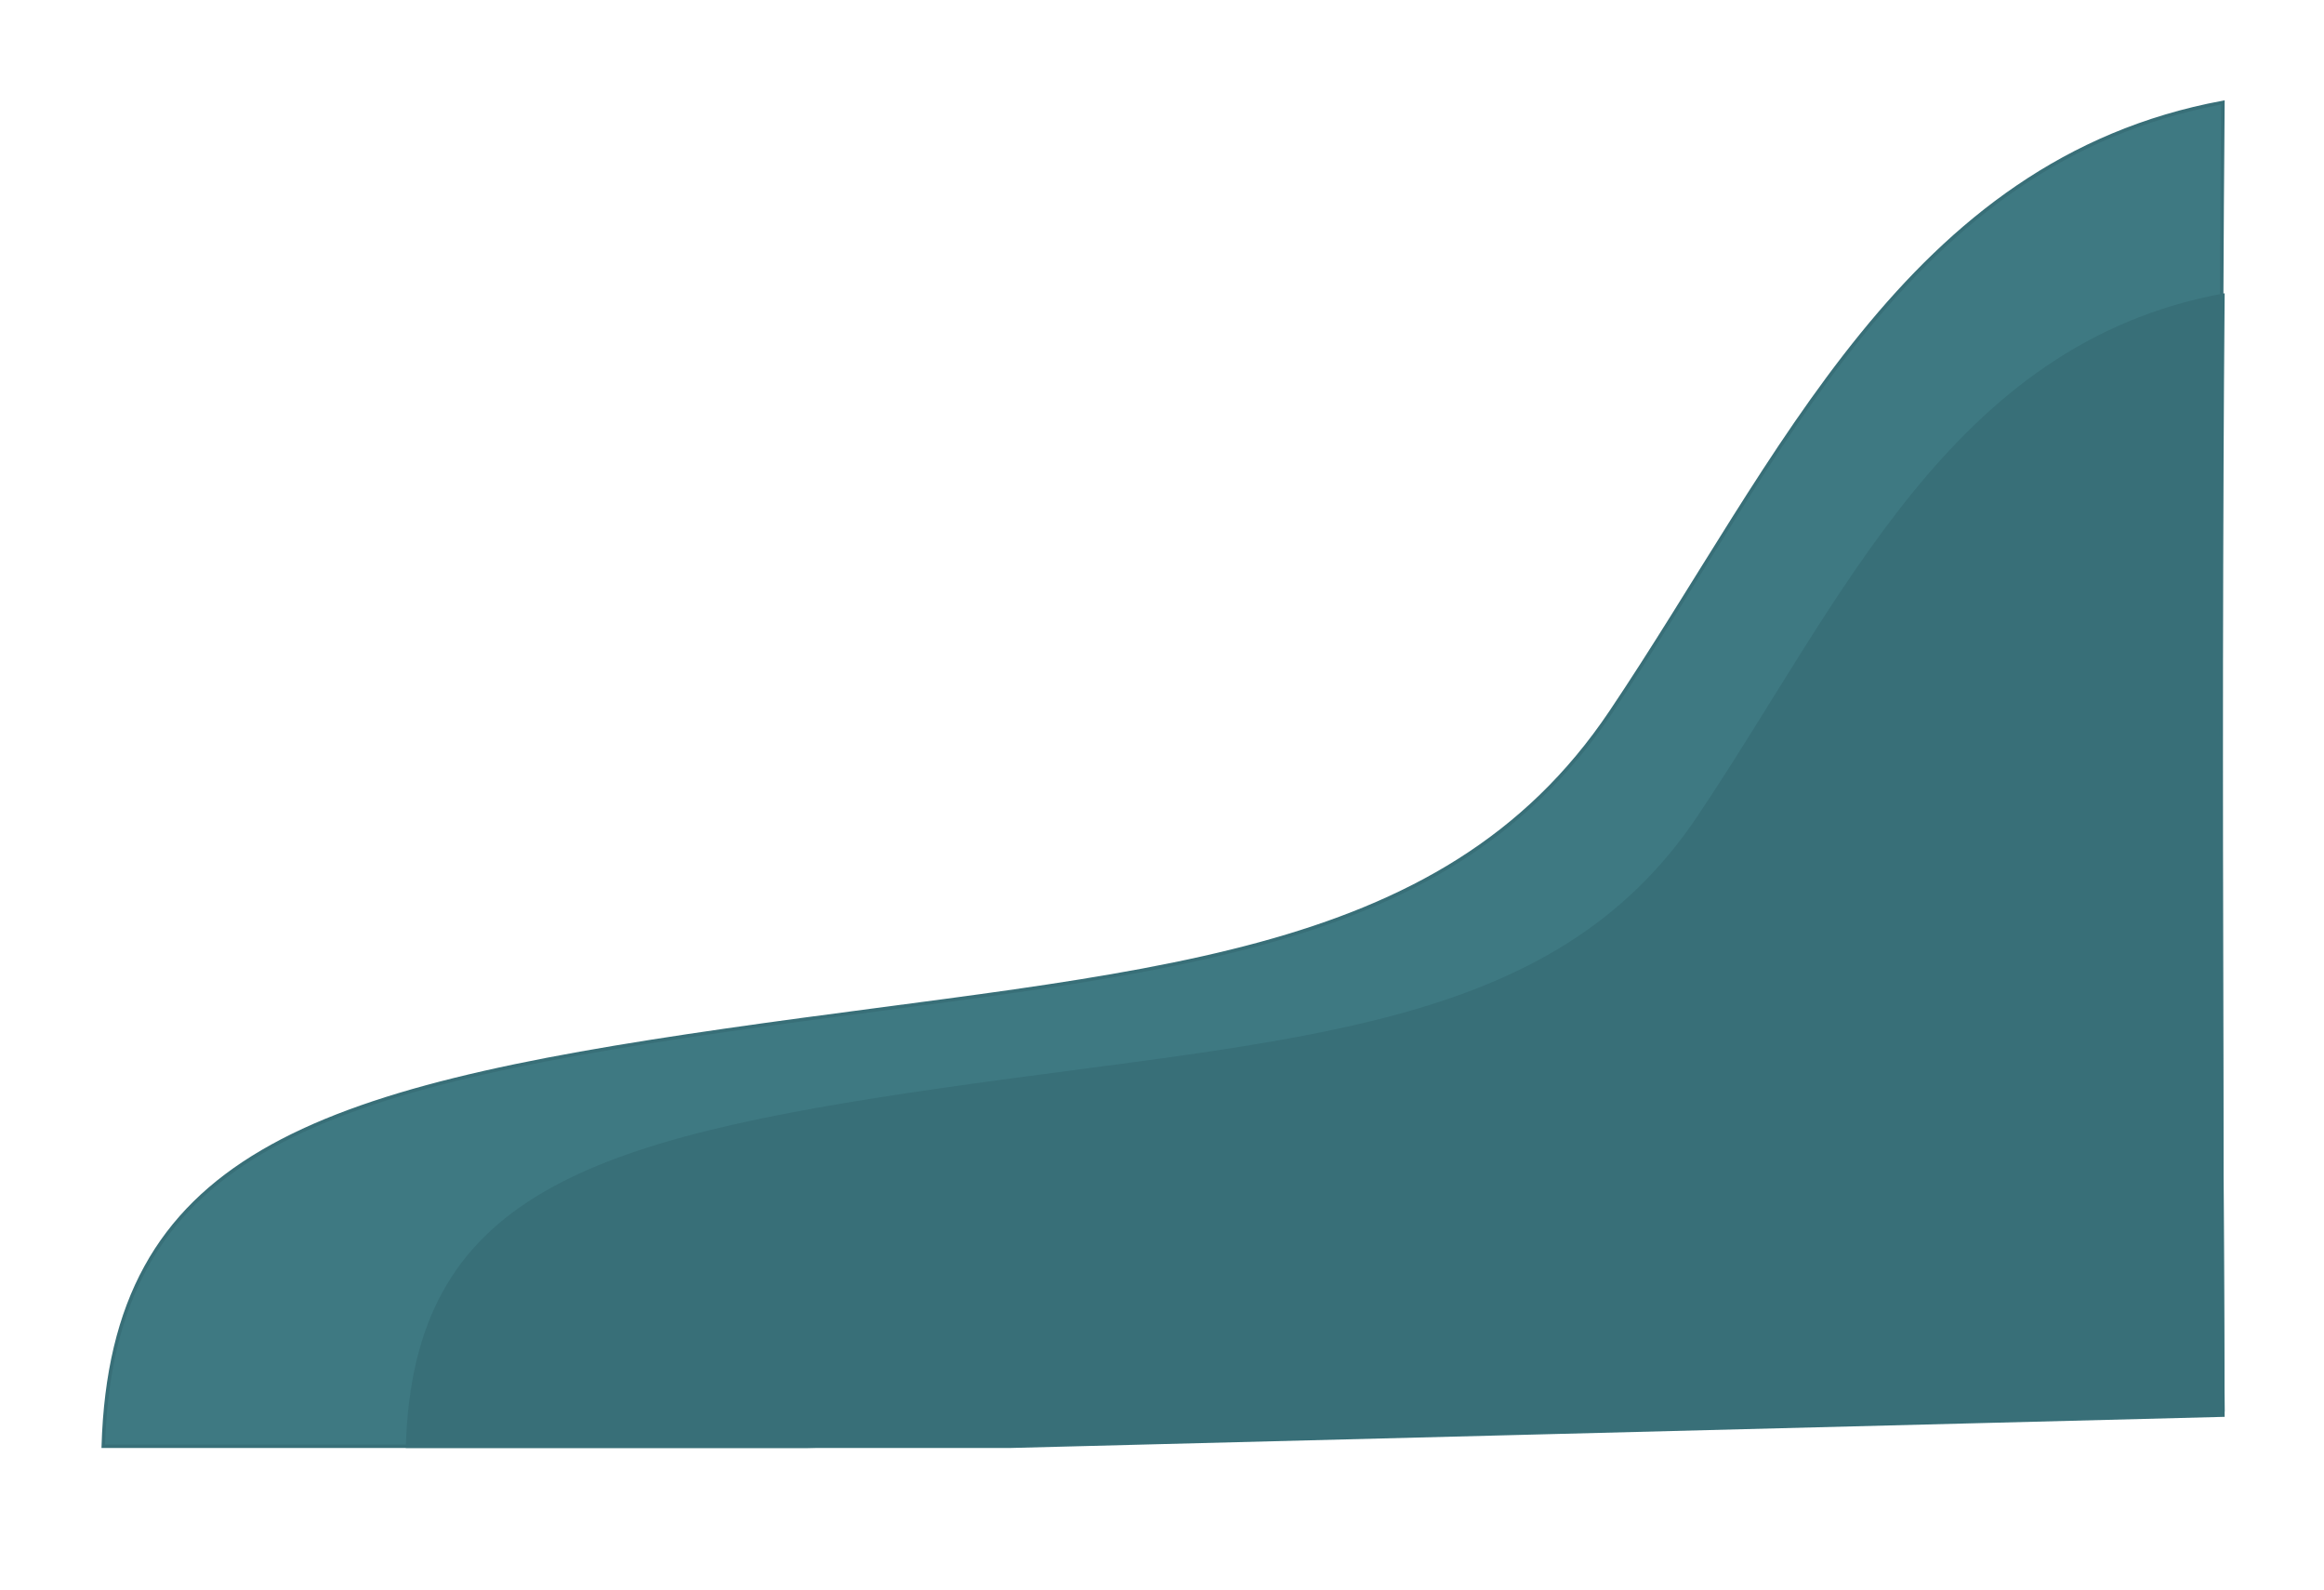 <svg xmlns="http://www.w3.org/2000/svg" xmlns:xlink="http://www.w3.org/1999/xlink" width="668" height="457" viewBox="0 0 668 457">
  <defs>
    <style>
      .cls-1 {
        clip-path: url(#clip-svg-home);
      }

      .cls-2 {
        fill: #3e7982;
      }

      .cls-2, .cls-3 {
        stroke: #386f78;
      }

      .cls-3 {
        fill: #386f78;
      }
    </style>
    <clipPath id="clip-svg-home">
      <rect width="668" height="457"/>
    </clipPath>
  </defs>
  <g id="svg-home" class="cls-1">
    <g id="Grupo_4" data-name="Grupo 4" transform="translate(-355 -829)">
      <path id="Trazado_9" data-name="Trazado 9" class="cls-2" d="M3933.153,715.043c2.509-83.515,59.765-102.392,178.844-119.535s205.535-18.571,254.471-91.427,84.972-158.308,175.945-175.208c-1.3,151.337,0,375.732,0,375.732L4135.37,715.043Z" transform="translate(-3548.47 529.558)"/>
      <path id="Trazado_10" data-name="Trazado 10" class="cls-3" d="M3933.152,659.6c2.149-71.525,51.185-87.692,153.168-102.373s176.027-15.9,217.937-78.3,72.772-135.58,150.685-150.054c-1.117,129.609,0,321.789,0,321.789l-348.6,8.939Z" transform="translate(-3461 585)"/>
    </g>
  </g>
</svg>
